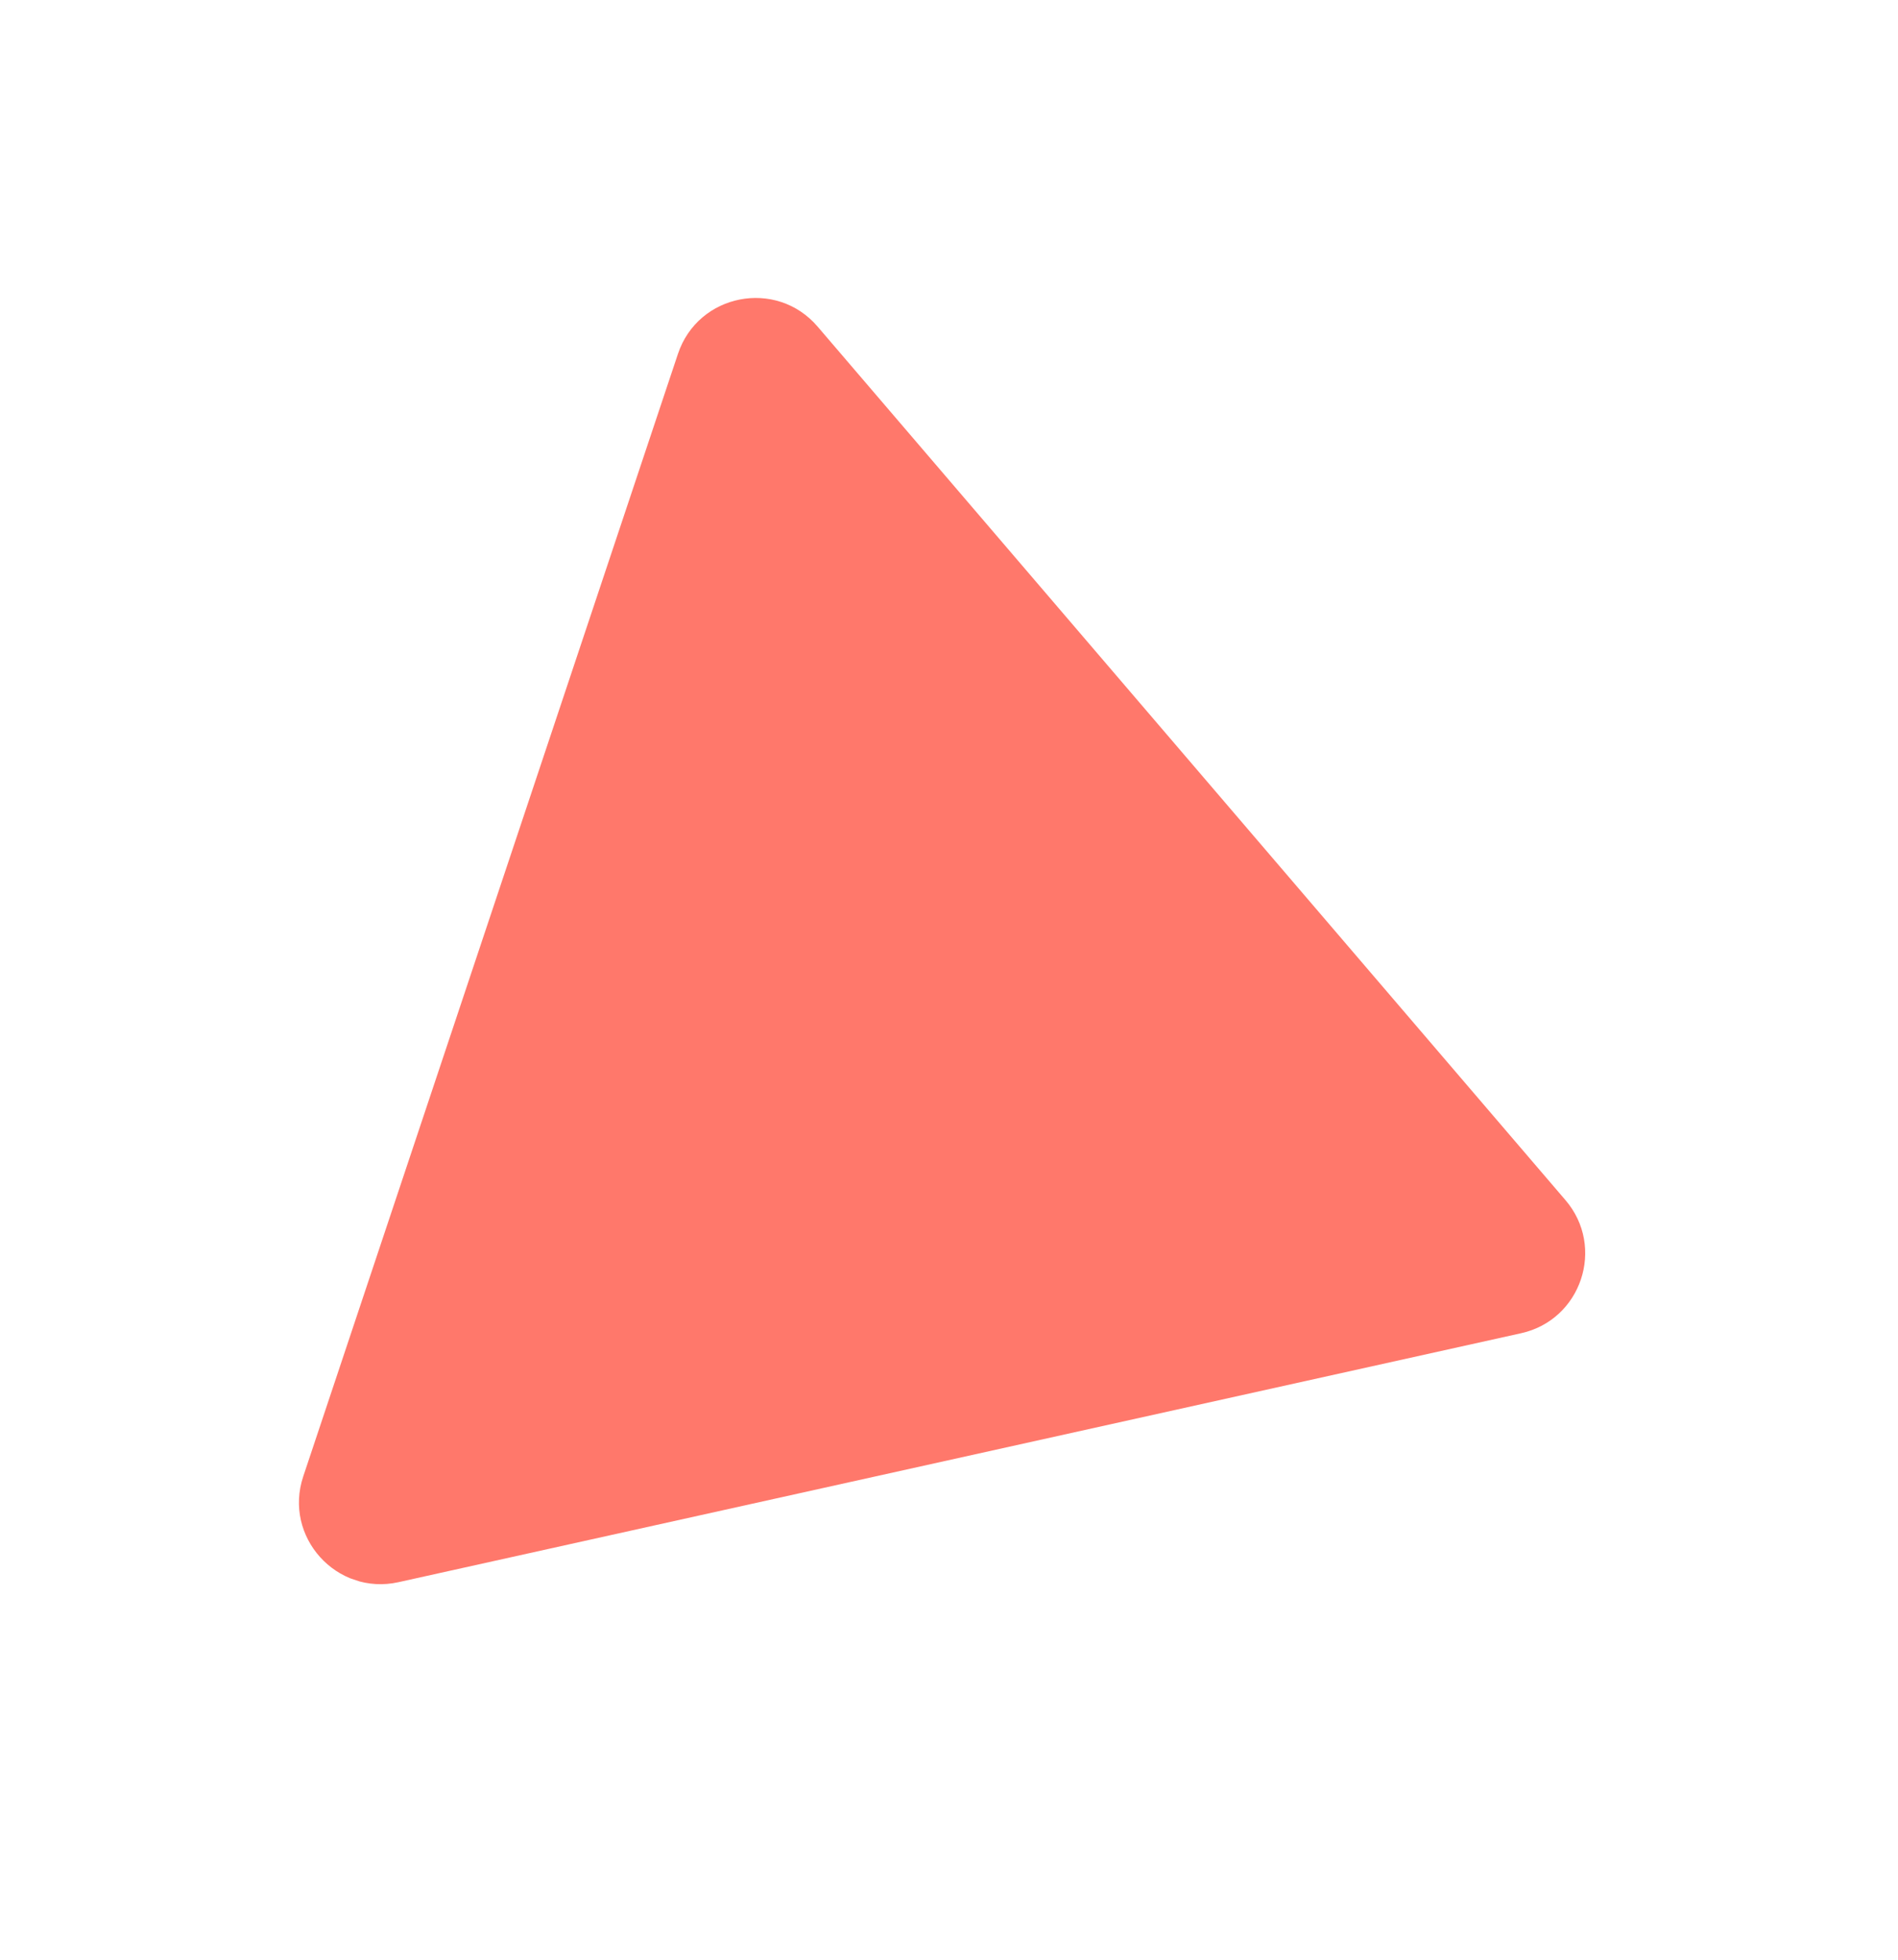 <svg width="31" height="32" viewBox="0 0 31 32" fill="none" xmlns="http://www.w3.org/2000/svg">
<g clip-path="url(#clip0)" filter="url(#filter0_f)">
<path d="M13.354 5.333L25.569 19.597C26.225 20.363 25.828 21.552 24.844 21.77L6.509 25.835C5.496 26.06 4.624 25.093 4.953 24.108L11.073 5.778C11.402 4.794 12.679 4.544 13.354 5.333Z" fill="#FF786B"/>
</g>
<defs>
<filter id="filter0_f" x="-1" y="-0.001" width="35.835" height="35.835" filterUnits="userSpaceOnUse" color-interpolation-filters="sRGB">
<feFlood flood-opacity="0" result="BackgroundImageFix"/>
<feBlend mode="normal" in="SourceGraphic" in2="BackgroundImageFix" result="shape"/>
<feGaussianBlur stdDeviation="2" result="effect1_foregroundBlur"/>
</filter>
<clipPath id="clip0">
<rect width="22" height="22" fill="white" transform="matrix(0.317 -0.949 -0.949 -0.317 23.868 31.834)"/>
</clipPath>
</defs>
</svg>

